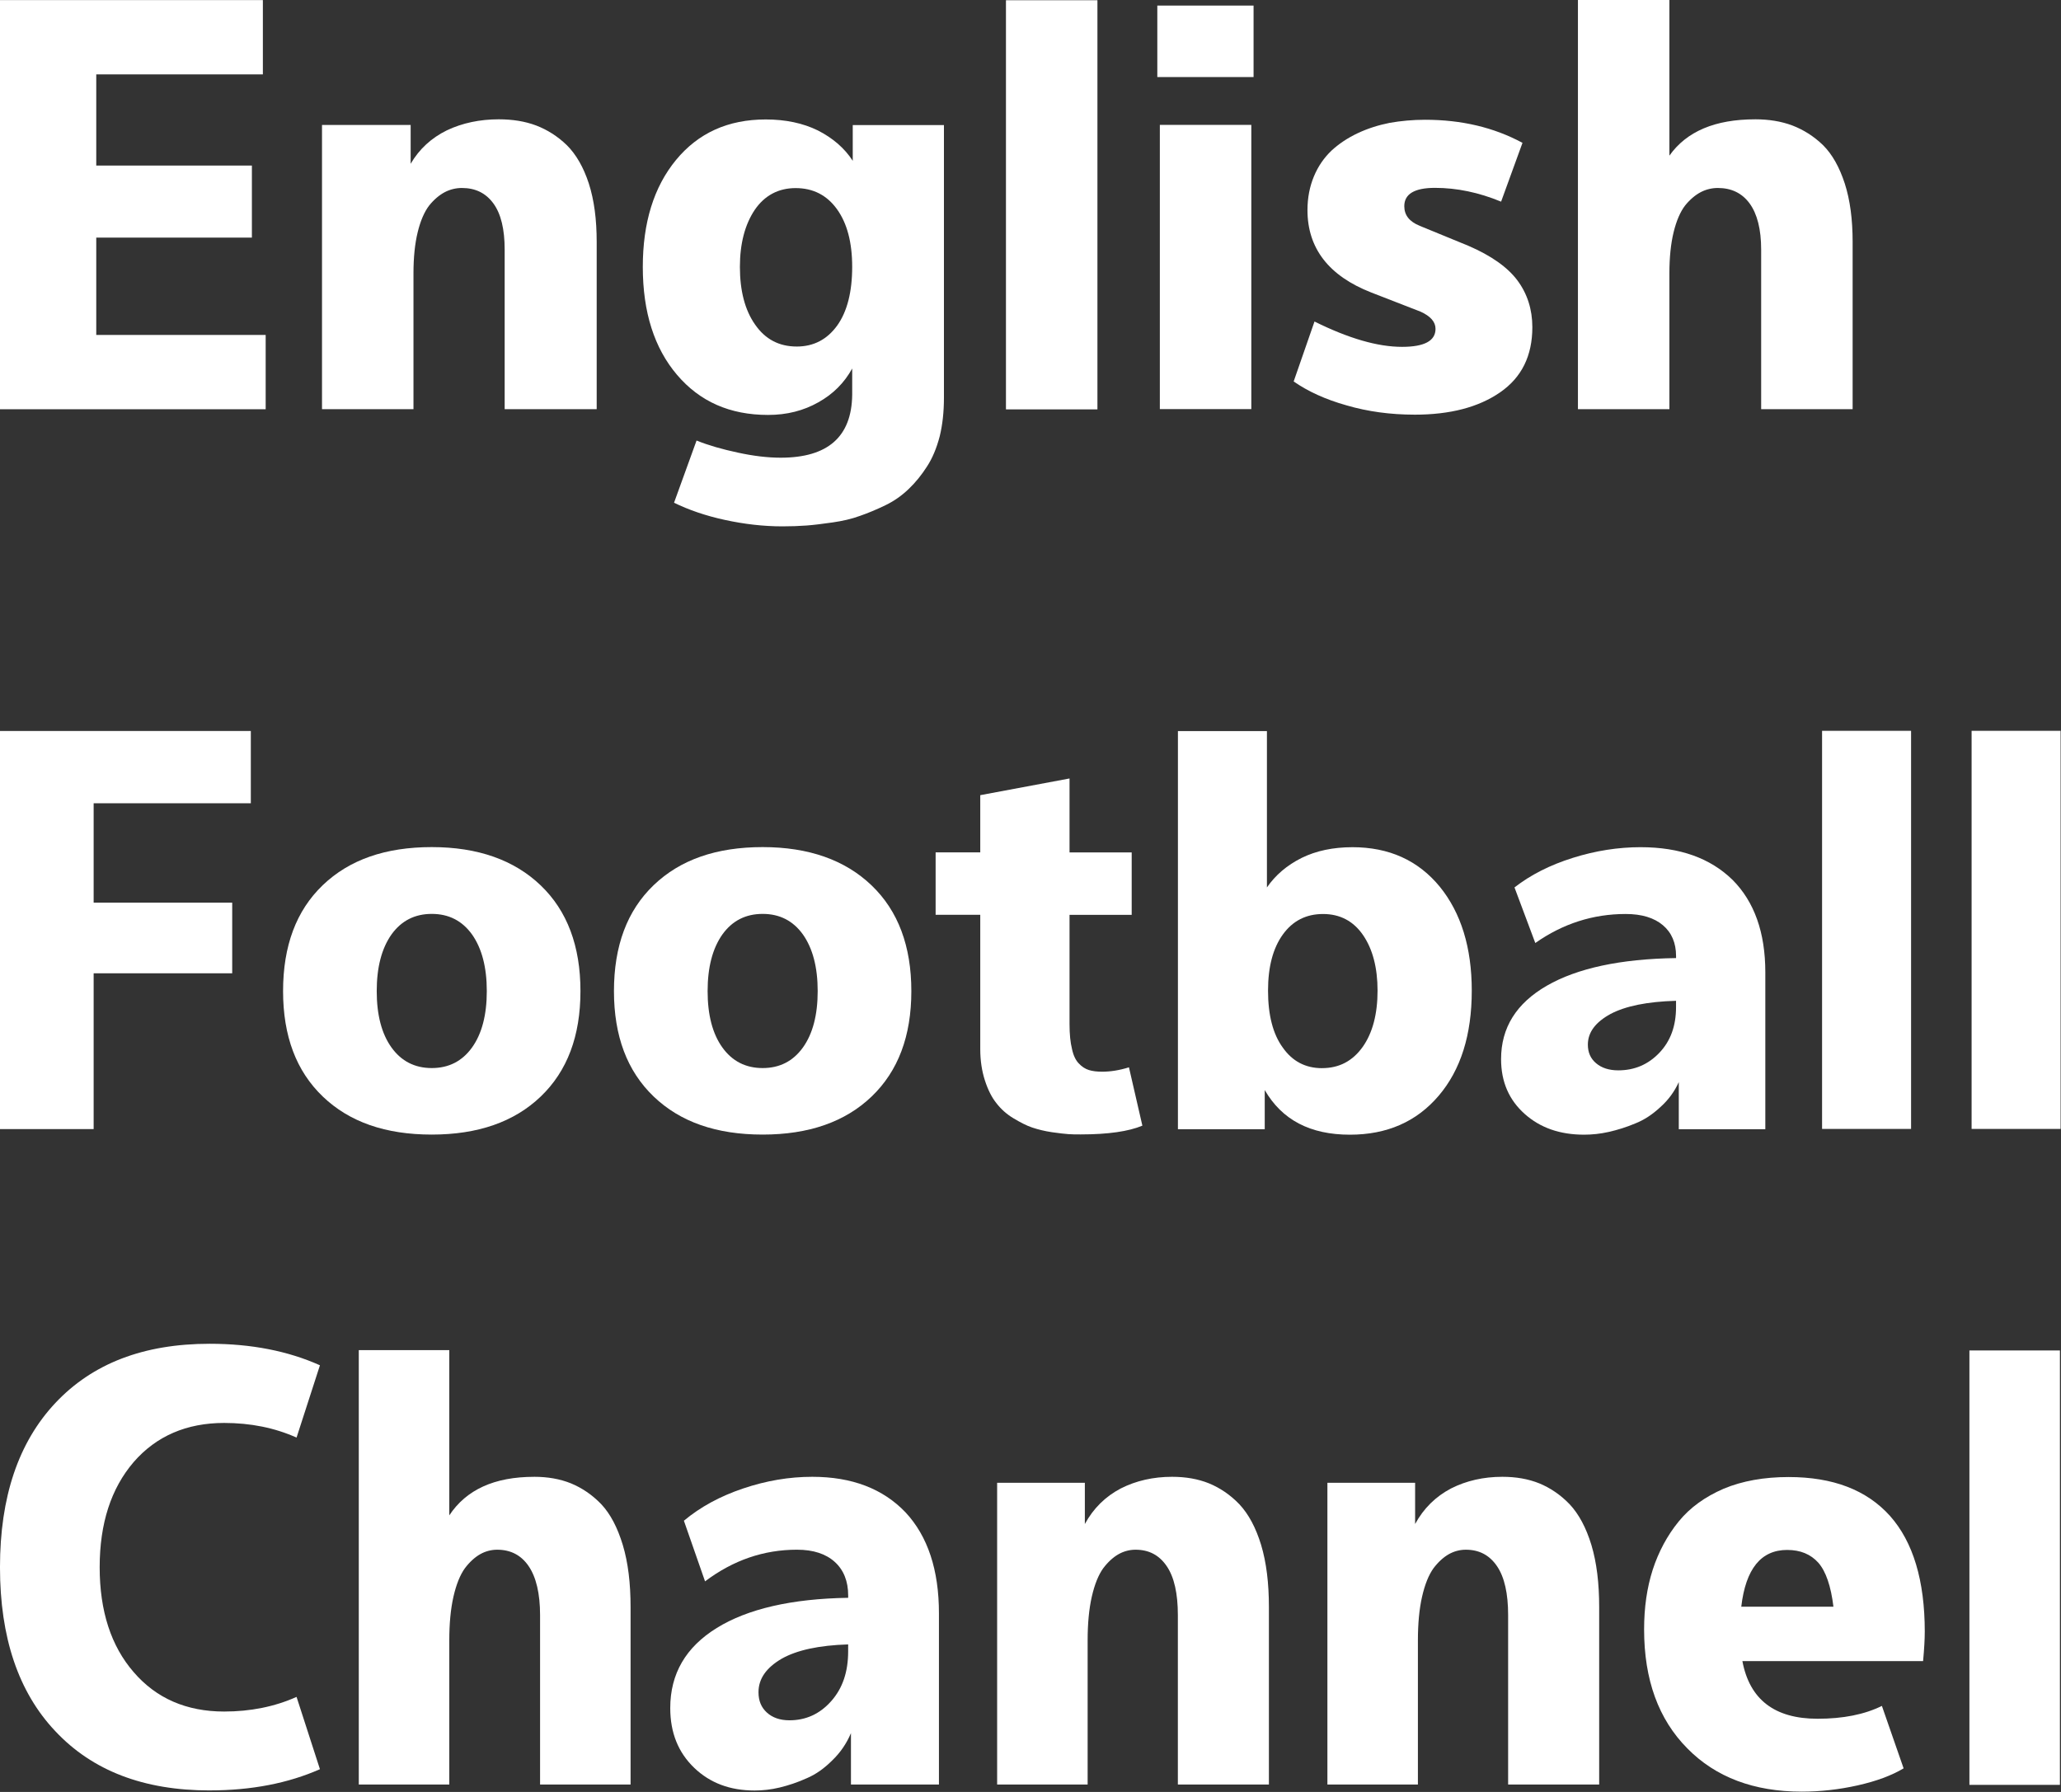 <svg width="800" height="695.65" version="1.1" viewBox="0 0 211.67 184.06" xmlns="http://www.w3.org/2000/svg">
 <rect x="0" y="0" width="211.67" height="184.06" fill="#333333" stroke="none"/>
 <g transform="matrix(1.037 0 0 1.037 -1.962 -.053)" fill="#fff" stroke-width="7.882">
  <path d="m11.425 33.228h16.779v7.359h-26.312v-40.527h26.034v7.359h-16.501v9.031h15.414v7.136h-15.414z" style="white-space:pre"/>
  <path d="m51.288 11.869c1.366 0 2.592 0.195 3.707 0.613 1.087 0.418 2.118 1.059 3.038 1.951 0.92 0.92 1.645 2.174 2.174 3.791 0.53 1.645 0.78 3.568 0.78 5.798v16.557h-9.114v-15.804c0-2.007-0.362-3.54-1.115-4.571-0.753-1.031-1.784-1.533-3.122-1.533-0.585 0-1.171 0.139-1.7 0.418-0.53 0.279-1.059 0.725-1.533 1.31-0.474 0.613-0.864 1.505-1.143 2.648-0.279 1.143-0.418 2.509-0.418 4.069v13.463h-9.059v-28.152h8.78v3.846c0.864-1.477 2.063-2.564 3.596-3.317 1.533-0.725 3.261-1.087 5.128-1.087z" style="white-space:pre"/>
  <path d="m86.347 12.44h9.031v27.009c0 1.394-0.139 2.676-0.418 3.819-0.307 1.171-0.725 2.174-1.254 2.982-0.53 0.836-1.143 1.589-1.812 2.23-0.697 0.669-1.449 1.199-2.313 1.617-0.864 0.418-1.728 0.78-2.537 1.059-0.836 0.307-1.728 0.502-2.676 0.641-0.976 0.139-1.84 0.251-2.592 0.307-0.753 0.056-1.561 0.084-2.397 0.084-1.895 0-3.791-0.223-5.714-0.641-1.923-0.418-3.596-1.003-5.017-1.7l2.23-6.16c1.171 0.474 2.537 0.864 4.097 1.198 1.533 0.334 2.955 0.502 4.237 0.502 4.655 0 7.024-2.063 7.08-6.215v-2.62c-0.78 1.421-1.895 2.536-3.345 3.345-1.477 0.836-3.122 1.254-4.989 1.254-3.763 0-6.745-1.31-9.003-3.958s-3.401-6.215-3.401-10.703c0-4.376 1.087-7.916 3.289-10.592 2.202-2.676 5.157-4.014 8.891-4.014 1.951 0 3.679 0.362 5.157 1.087 1.477 0.753 2.648 1.756 3.456 3.01v-3.54zm-5.547 21.936c1.672 0 3.01-0.697 4.014-2.091 0.976-1.366 1.477-3.317 1.477-5.798 0-2.425-0.502-4.32-1.505-5.714-1.003-1.394-2.369-2.091-4.097-2.091-1.7 0-3.066 0.725-4.042 2.146-0.976 1.449-1.477 3.345-1.477 5.659 0 2.369 0.502 4.292 1.505 5.714 1.003 1.449 2.369 2.174 4.125 2.174z" style="white-space:pre"/>
  <path d="m101.52 40.601v-40.527h9.059v40.527z" style="white-space:pre"/>
  <path d="m116.51 7.683v-7.08h9.533v7.08zm0.251 32.89v-28.152h9.059v28.152z" style="white-space:pre"/>
  <path d="m142 41.124c-2.397 0-4.655-0.307-6.745-0.92-2.091-0.585-3.846-1.394-5.24-2.369l2.063-5.937c3.373 1.672 6.244 2.509 8.669 2.509 2.202 0 3.317-0.585 3.317-1.784 0-0.697-0.502-1.254-1.477-1.7l-4.878-1.895c-4.209-1.645-6.327-4.376-6.327-8.167 0-1.226 0.223-2.341 0.641-3.345 0.418-1.003 1.003-1.84 1.728-2.537 0.725-0.669 1.589-1.254 2.592-1.728s2.063-0.808 3.178-1.031c1.115-0.195 2.285-0.306 3.512-0.306 3.596 0 6.801 0.753 9.644 2.286l-2.118 5.825c-2.23-0.92-4.404-1.366-6.55-1.366-2.035 0-3.038 0.613-3.038 1.812 0 0.892 0.502 1.533 1.533 1.951l4.822 1.979c2.258 0.976 3.874 2.118 4.85 3.428 0.976 1.31 1.477 2.871 1.477 4.627 0 2.843-1.059 4.989-3.205 6.467-2.146 1.477-4.962 2.202-8.446 2.202z" style="white-space:pre"/>
  <path d="m175.73 11.869c1.338 0 2.564 0.195 3.679 0.613 1.087 0.418 2.118 1.059 3.038 1.951 0.92 0.92 1.617 2.174 2.146 3.791 0.53 1.645 0.78 3.568 0.78 5.798v16.557h-9.059v-15.804c0-2.007-0.39-3.54-1.143-4.571-0.753-1.031-1.812-1.533-3.15-1.533-0.585 0-1.171 0.139-1.7 0.418-0.53 0.279-1.059 0.725-1.533 1.31-0.474 0.613-0.864 1.505-1.143 2.648-0.279 1.143-0.418 2.509-0.418 4.069v13.463h-9.059v-40.527h9.059v15.414c1.7-2.397 4.515-3.596 8.501-3.596z" style="white-space:pre"/>
 </g>
 <g transform="matrix(1.009 0 0 1.009 -1.894 2.376)" fill="#fff" stroke-width="7.882">
  <path d="m27.408 79.418h-15.999v10.118h14.104v7.191h-14.104v15.86h-9.533v-40.527h25.532v7.359z" style="white-space:pre"/>
  <path d="m30.69 98.541c0-4.599 1.338-8.195 4.042-10.787 2.704-2.592 6.383-3.874 11.093-3.874 4.683 0 8.39 1.31 11.093 3.902 2.703 2.592 4.042 6.188 4.042 10.759s-1.338 8.139-4.042 10.731-6.411 3.874-11.093 3.874c-4.711 0-8.39-1.282-11.093-3.874-2.704-2.592-4.042-6.16-4.042-10.731zm9.533 0c0 2.425 0.502 4.348 1.505 5.742 1.003 1.393 2.369 2.091 4.097 2.091s3.094-0.697 4.097-2.091 1.505-3.317 1.505-5.742c0-2.425-0.502-4.348-1.505-5.77-1.003-1.394-2.369-2.091-4.097-2.091-1.728 0-3.094 0.697-4.097 2.091-1.003 1.421-1.505 3.345-1.505 5.77z" style="white-space:pre"/>
  <path d="m64.37 98.541c0-4.599 1.338-8.195 4.042-10.787s6.383-3.874 11.093-3.874c4.683 0 8.39 1.31 11.093 3.902 2.703 2.592 4.042 6.188 4.042 10.759s-1.338 8.139-4.042 10.731-6.41 3.874-11.093 3.874c-4.71 0-8.39-1.282-11.093-3.874-2.704-2.592-4.042-6.16-4.042-10.731zm9.533 0c0 2.425 0.502 4.348 1.505 5.742 1.003 1.394 2.369 2.091 4.097 2.091s3.094-0.697 4.097-2.091 1.505-3.317 1.505-5.742c0-2.425-0.502-4.348-1.505-5.77-1.003-1.394-2.369-2.091-4.097-2.091s-3.094 0.697-4.097 2.091c-1.003 1.421-1.505 3.345-1.505 5.77z" style="white-space:pre"/>
  <path d="m116.79 106.3 1.366 5.937c-1.394 0.585-3.484 0.892-6.272 0.892-0.474 0-0.892 0-1.254-0.029-0.362-0.029-0.92-0.084-1.672-0.195-0.753-0.111-1.421-0.279-2.007-0.474-0.585-0.195-1.226-0.53-1.923-0.948-0.697-0.418-1.282-0.948-1.728-1.533-0.474-0.585-0.864-1.366-1.171-2.313-0.306-0.948-0.474-2.007-0.474-3.178v-13.686h-4.543v-6.355h4.543v-5.825l9.087-1.7v7.526h6.327v6.355h-6.327v11.121c0 1.031 0.084 1.867 0.251 2.536 0.139 0.669 0.39 1.171 0.697 1.477 0.307 0.334 0.669 0.557 1.031 0.669 0.362 0.111 0.808 0.167 1.338 0.167 0.836 0 1.756-0.139 2.732-0.446z" style="white-space:pre"/>
  <path d="m139.53 83.89c3.735 0 6.689 1.338 8.892 4.014 2.174 2.676 3.261 6.215 3.261 10.592 0 4.488-1.115 8.056-3.373 10.703-2.258 2.648-5.268 3.958-9.031 3.958-4.042 0-6.912-1.505-8.669-4.543v3.986h-8.836v-40.527h9.059v15.915c0.864-1.254 2.035-2.258 3.54-3.01 1.477-0.725 3.205-1.087 5.157-1.087zm-3.094 22.493c1.756 0 3.122-0.725 4.153-2.174 1.003-1.421 1.505-3.345 1.505-5.714 0-2.341-0.502-4.237-1.477-5.658-0.976-1.421-2.341-2.146-4.069-2.146s-3.094 0.697-4.097 2.091c-1.003 1.394-1.505 3.289-1.505 5.714 0 2.481 0.502 4.432 1.505 5.798 0.976 1.394 2.313 2.091 3.986 2.091z" style="white-space:pre"/>
  <path d="m168.88 83.89c3.986 0 7.08 1.115 9.338 3.317 2.23 2.23 3.345 5.38 3.345 9.421v15.971h-8.808v-4.794c-0.446 0.976-1.059 1.812-1.867 2.536-0.808 0.753-1.645 1.31-2.564 1.672-0.92 0.39-1.84 0.669-2.704 0.864-0.864 0.195-1.7 0.279-2.509 0.279-2.453 0-4.46-0.697-6.048-2.118-1.589-1.421-2.397-3.261-2.397-5.575 0-3.205 1.561-5.686 4.655-7.47s7.498-2.732 13.156-2.815v-0.223c0-1.31-0.446-2.369-1.338-3.122-0.892-0.753-2.146-1.143-3.791-1.143-3.317 0-6.383 0.976-9.198 2.955l-2.118-5.659c1.645-1.282 3.623-2.285 5.937-3.01 2.313-0.725 4.599-1.087 6.912-1.087zm-2.286 22.717c1.645 0 3.038-0.585 4.181-1.784 1.143-1.199 1.7-2.732 1.7-4.655v-0.641c-2.927 0.084-5.128 0.53-6.662 1.338-1.533 0.836-2.313 1.867-2.313 3.122 0 0.808 0.279 1.421 0.836 1.895 0.557 0.474 1.31 0.725 2.258 0.725z" style="white-space:pre"/>
  <path d="m187.34 112.57v-40.527h9.059v40.527z" style="white-space:pre"/>
  <path d="m202.56 112.57v-40.527h9.059v40.527z" style="white-space:pre"/>
 </g>
 <g transform="matrix(1.026 0 0 1.101 .05 -19.91)" fill="#fff" stroke-width="7.882">
  <path d="m20.939 185.12c-6.606 0-11.735-1.84-15.442-5.519-3.707-3.651-5.547-8.752-5.547-15.302s1.84-11.651 5.547-15.33c3.707-3.679 8.836-5.519 15.442-5.519 4.153 0 7.832 0.669 11.038 2.007l-2.341 6.745c-2.202-0.92-4.627-1.366-7.247-1.366-3.763 0-6.801 1.226-9.059 3.651-2.258 2.453-3.401 5.714-3.401 9.811s1.143 7.359 3.401 9.783c2.258 2.453 5.296 3.679 9.059 3.679 2.62 0 5.045-0.446 7.247-1.366l2.341 6.745c-3.178 1.31-6.857 1.979-11.038 1.979z" style="white-space:pre"/>
  <path d="m53.429 155.86c1.338 0 2.564 0.195 3.679 0.613 1.087 0.418 2.118 1.059 3.038 1.951 0.92 0.92 1.617 2.174 2.146 3.791 0.53 1.645 0.78 3.568 0.78 5.798v16.557h-9.059v-15.804c0-2.007-0.39-3.54-1.143-4.571-0.753-1.031-1.812-1.533-3.15-1.533-0.585 0-1.171 0.139-1.7 0.418s-1.059 0.725-1.533 1.31c-0.474 0.613-0.864 1.505-1.143 2.648-0.279 1.143-0.418 2.509-0.418 4.069v13.463h-9.059v-40.527h9.059v15.414c1.7-2.397 4.515-3.596 8.501-3.596z" style="white-space:pre"/>
  <path d="m81.257 155.86c3.986 0 7.08 1.115 9.338 3.317 2.23 2.23 3.345 5.38 3.345 9.421v15.971h-8.808v-4.794c-0.446 0.976-1.059 1.812-1.867 2.537-0.808 0.753-1.645 1.31-2.564 1.672-0.92 0.39-1.84 0.669-2.704 0.864-0.864 0.195-1.7 0.279-2.509 0.279-2.453 0-4.46-0.697-6.048-2.118s-2.397-3.261-2.397-5.575c0-3.205 1.561-5.686 4.655-7.47s7.498-2.732 13.156-2.815v-0.223c0-1.31-0.446-2.369-1.338-3.122-0.892-0.753-2.146-1.143-3.791-1.143-3.317 0-6.383 0.976-9.198 2.954l-2.118-5.658c1.645-1.282 3.623-2.286 5.937-3.01 2.313-0.725 4.599-1.087 6.912-1.087zm-2.286 22.717c1.645 0 3.038-0.585 4.181-1.784 1.143-1.198 1.7-2.732 1.7-4.655v-0.641c-2.927 0.084-5.128 0.53-6.662 1.338-1.533 0.836-2.313 1.867-2.313 3.122 0 0.808 0.279 1.421 0.836 1.895 0.557 0.474 1.31 0.725 2.258 0.725z" style="white-space:pre"/>
  <path d="m117.27 155.86c1.366 0 2.592 0.195 3.707 0.613 1.087 0.418 2.118 1.059 3.038 1.951 0.92 0.92 1.645 2.174 2.174 3.791 0.53 1.645 0.78 3.568 0.78 5.798v16.557h-9.114v-15.804c0-2.007-0.362-3.54-1.115-4.571-0.753-1.031-1.784-1.533-3.122-1.533-0.585 0-1.171 0.139-1.7 0.418-0.53 0.279-1.059 0.725-1.533 1.31-0.474 0.613-0.864 1.505-1.143 2.648-0.279 1.143-0.418 2.509-0.418 4.069v13.463h-9.059v-28.152h8.78v3.846c0.864-1.477 2.063-2.564 3.596-3.317 1.533-0.725 3.261-1.087 5.128-1.087z" style="white-space:pre"/>
  <path d="m150.33 155.86c1.366 0 2.592 0.195 3.707 0.613 1.087 0.418 2.118 1.059 3.038 1.951 0.92 0.92 1.645 2.174 2.174 3.791 0.53 1.645 0.78 3.568 0.78 5.798v16.557h-9.114v-15.804c0-2.007-0.362-3.54-1.115-4.571-0.753-1.031-1.784-1.533-3.122-1.533-0.585 0-1.171 0.139-1.7 0.418s-1.059 0.725-1.533 1.31c-0.474 0.613-0.864 1.505-1.143 2.648-0.279 1.143-0.418 2.509-0.418 4.069v13.463h-9.059v-28.152h8.78v3.846c0.864-1.477 2.063-2.564 3.596-3.317 1.533-0.725 3.261-1.087 5.128-1.087z" style="white-space:pre"/>
  <path d="m192.62 170.32c0 0.697-0.056 1.617-0.167 2.732h-18.089c0.725 3.596 3.233 5.38 7.526 5.38 2.536 0 4.683-0.39 6.439-1.198l2.174 5.825c-1.198 0.669-2.732 1.198-4.599 1.589-1.867 0.39-3.735 0.585-5.602 0.585-4.766 0-8.613-1.338-11.456-4.042-2.871-2.704-4.32-6.383-4.32-11.093 0-2.035 0.279-3.874 0.864-5.575 0.585-1.672 1.449-3.178 2.592-4.488 1.143-1.31 2.648-2.313 4.515-3.066 1.867-0.725 4.042-1.087 6.494-1.087 4.432 0 7.804 1.198 10.146 3.623 2.313 2.425 3.484 6.021 3.484 10.815zm-13.769-7.637c-2.62 0-4.153 1.756-4.599 5.296h9.226c-0.251-1.923-0.753-3.289-1.505-4.097-0.78-0.808-1.812-1.198-3.122-1.198z" style="white-space:pre"/>
  <path d="m197.09 184.6v-40.527h9.059v40.527z" style="white-space:pre"/>
 </g>
</svg>

